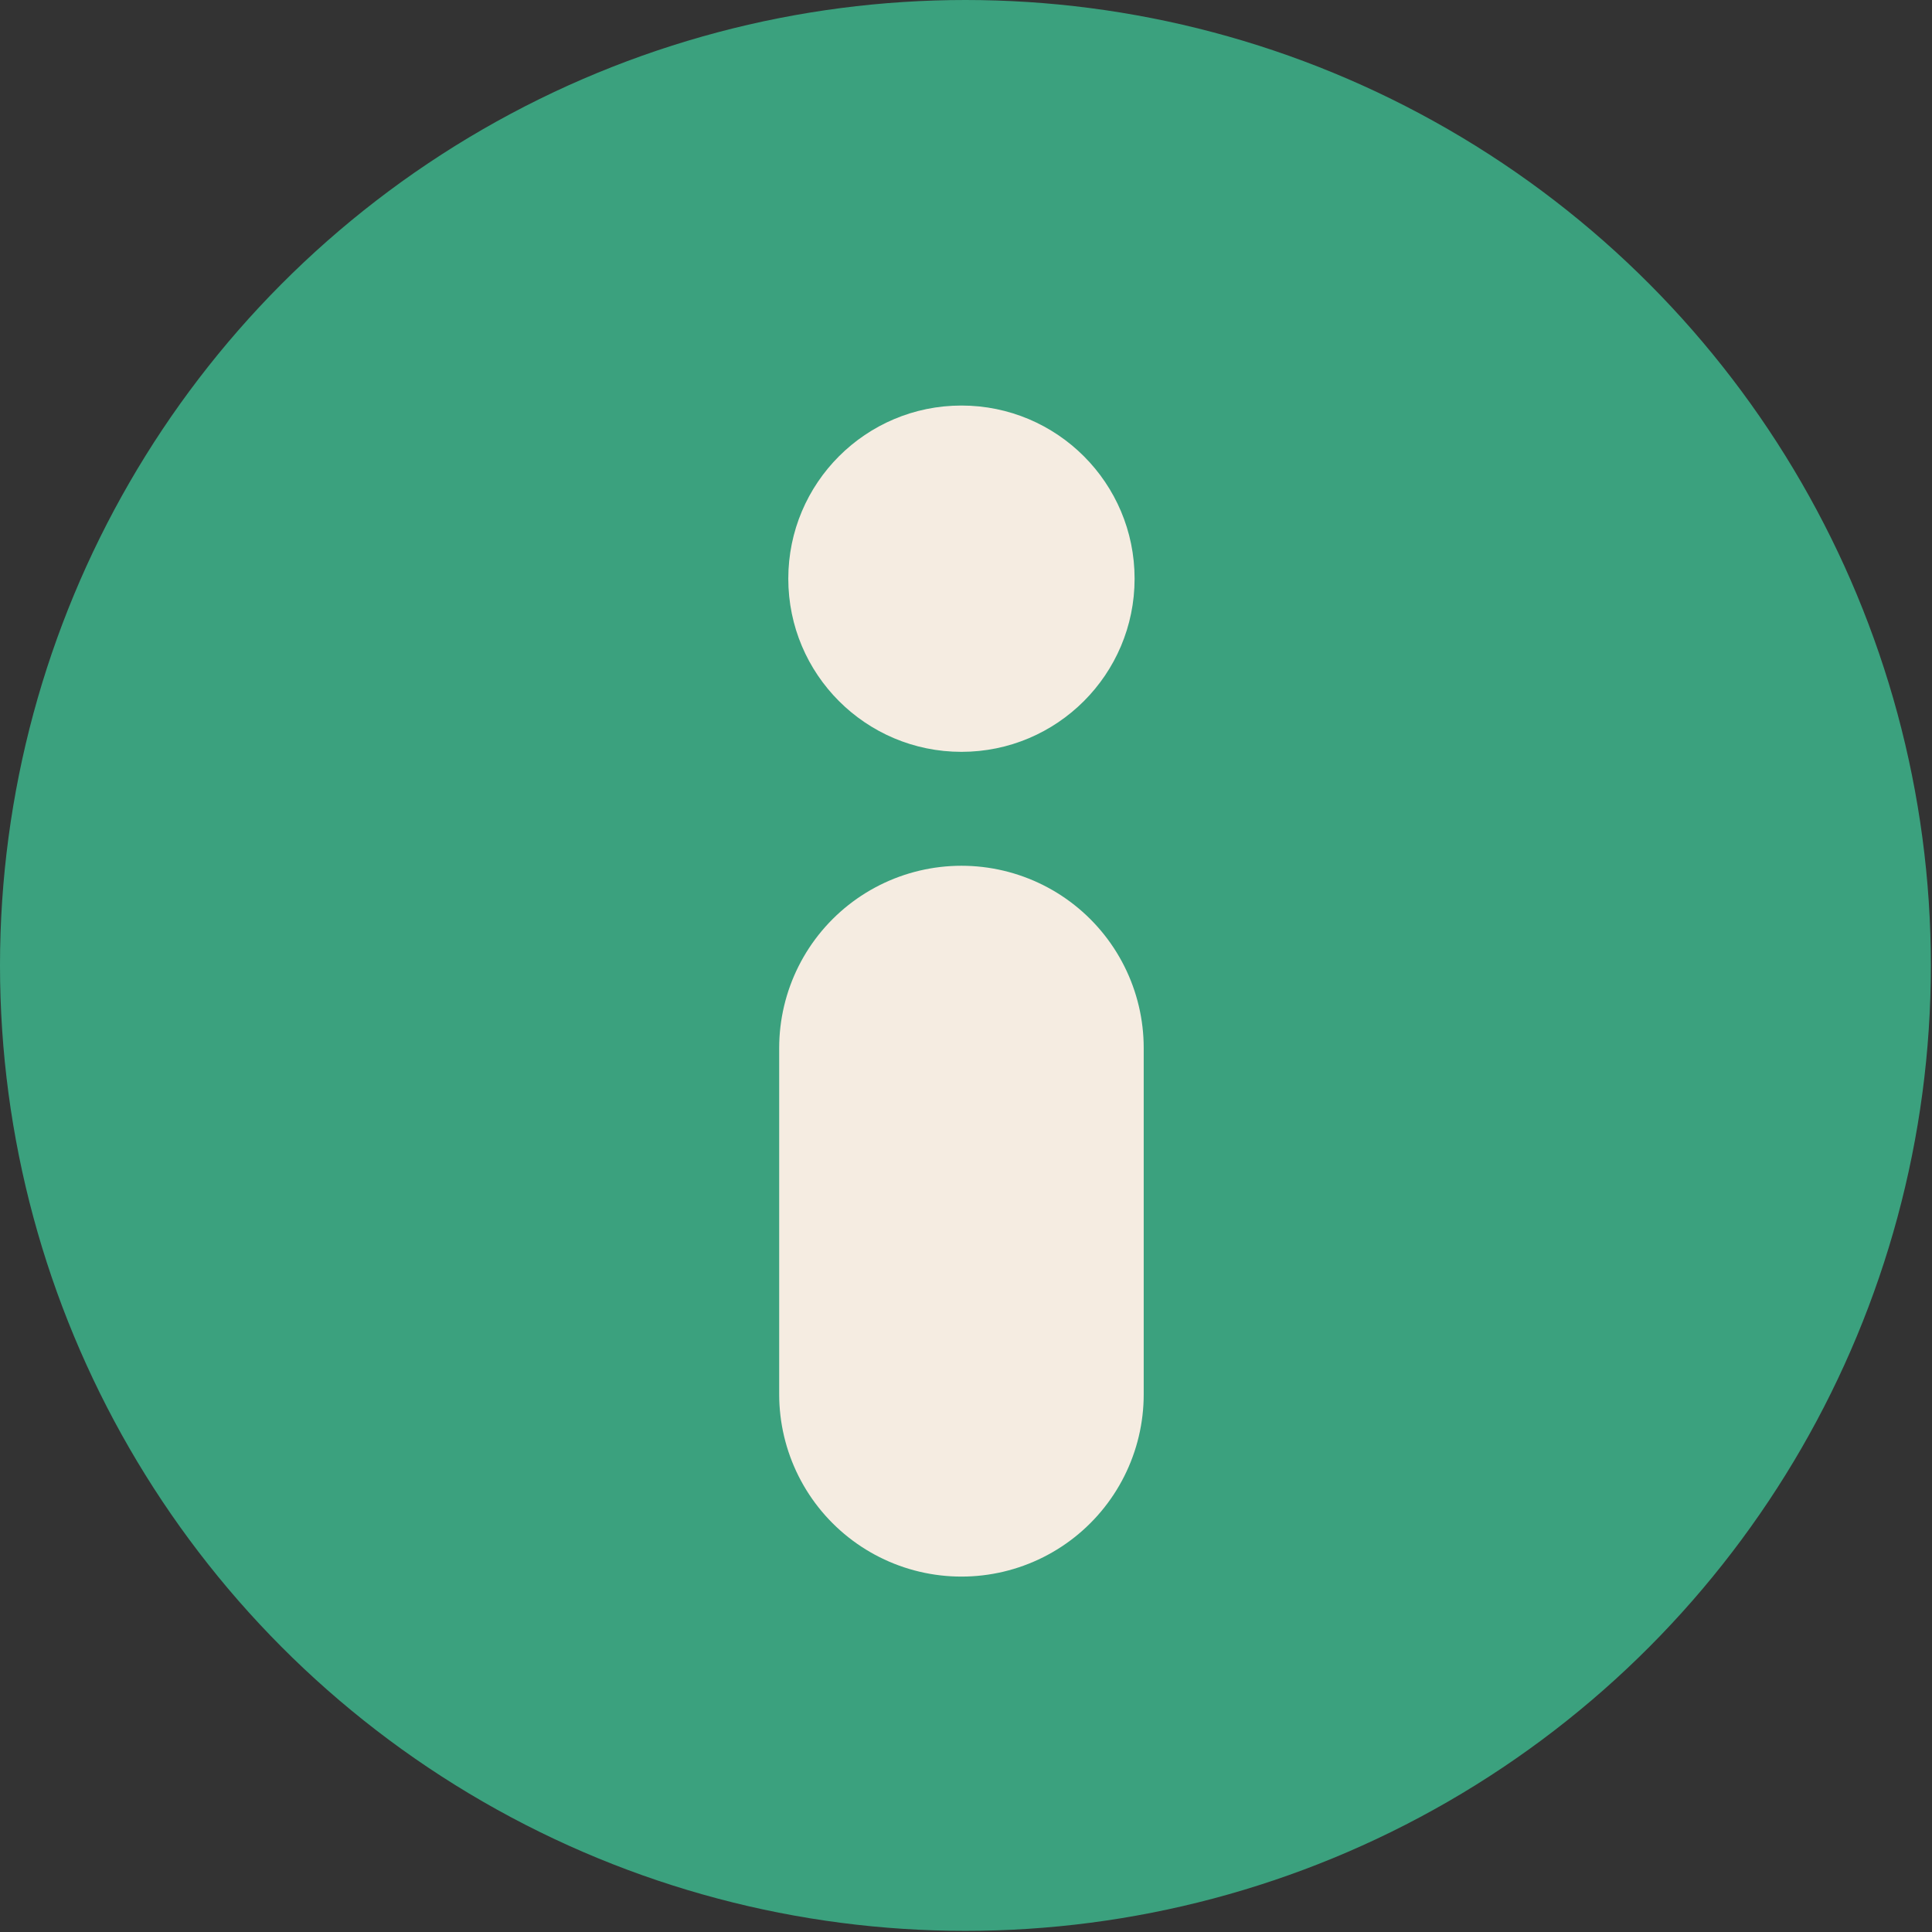 <svg width="424" height="424" viewBox="0 0 424 424" fill="none" xmlns="http://www.w3.org/2000/svg">
<rect x="0" y="0" width="424" height="424" fill="#333333" stroke="none"/>
<circle cx="211.876" cy="211.876" r="211.876" fill="#3BA17E"/>
<path d="M211 230L211 306" stroke="#F5ECE1" stroke-width="80" stroke-linecap="round"/>
<circle cx="211" cy="127" r="38" fill="#F5ECE1"/>
</svg>
